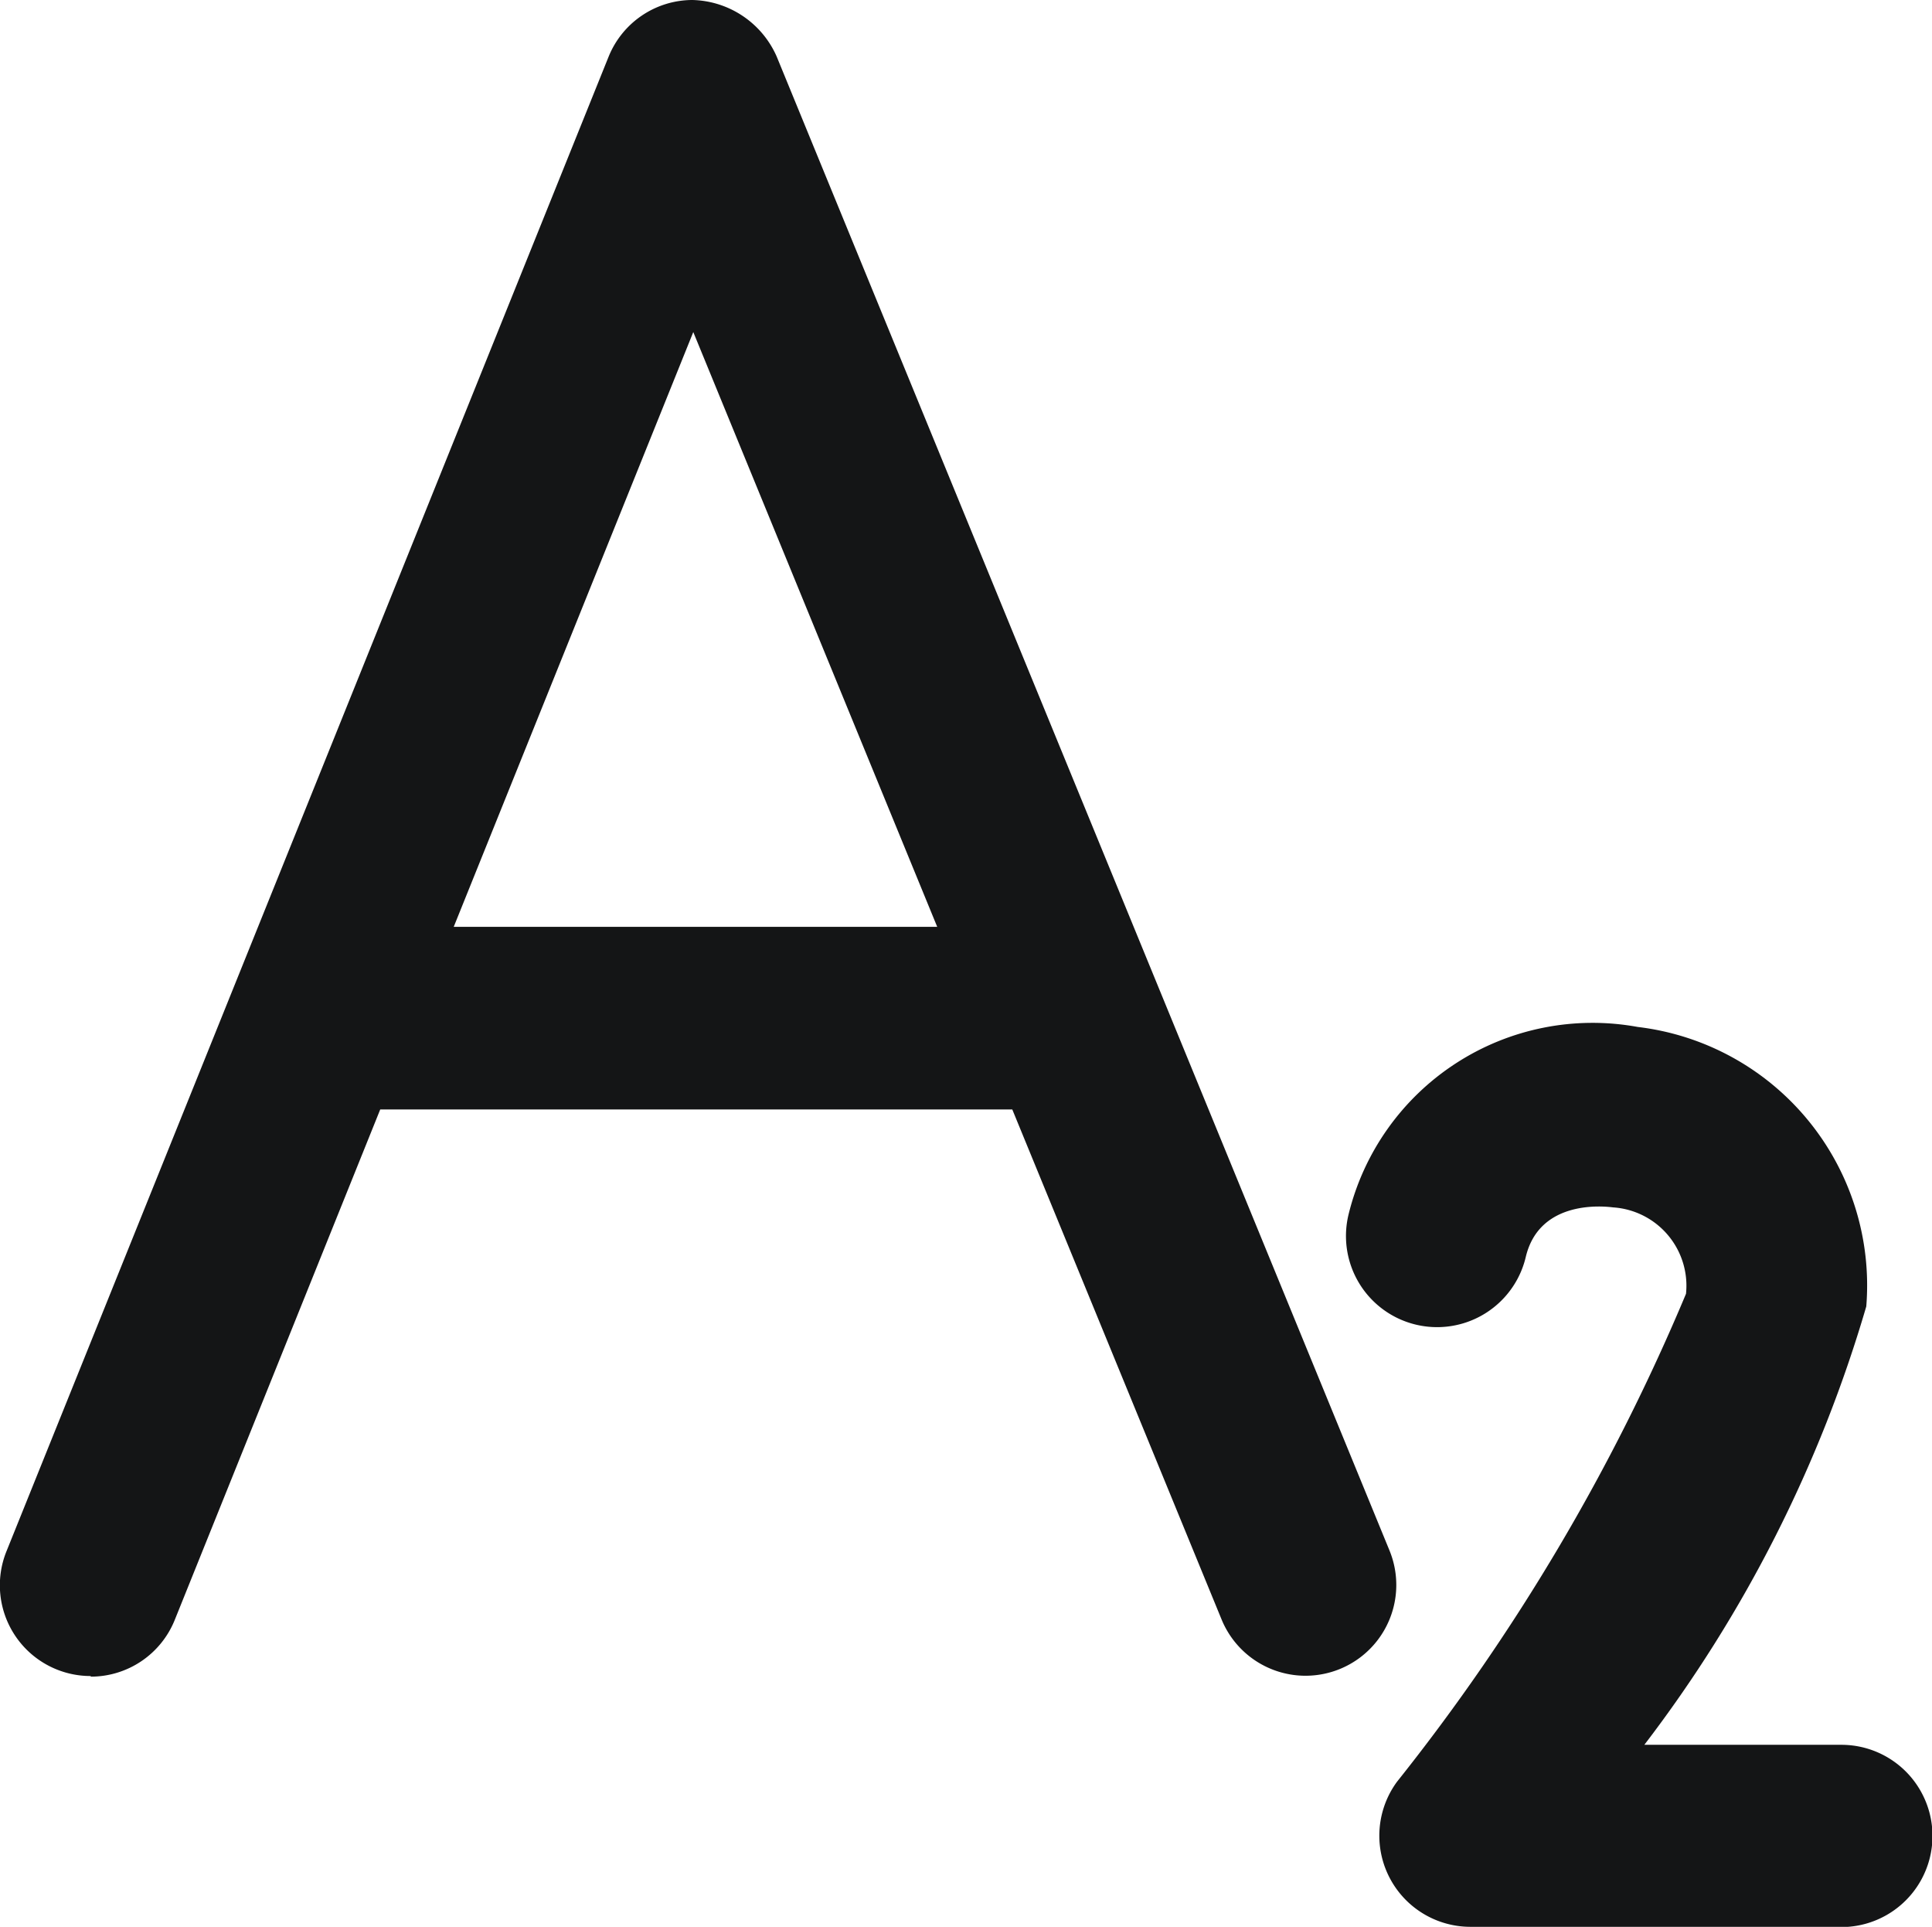<svg id="Group_1228" data-name="Group 1228" xmlns="http://www.w3.org/2000/svg" xmlns:xlink="http://www.w3.org/1999/xlink" width="15.904" height="15.858" viewBox="0 0 15.904 15.858">
  <defs>
    <clipPath id="clip-path">
      <rect id="Rectangle_547" data-name="Rectangle 547" width="15.904" height="15.858" transform="translate(0 0)" fill="none"/>
    </clipPath>
  </defs>
  <g id="Group_1227" data-name="Group 1227" clip-path="url(#clip-path)">
    <path id="Path_362" data-name="Path 362" d="M.747,13.794a.747.747,0,0,1-.692-1.031L5.009.469A.746.746,0,0,1,5.7,0a.778.778,0,0,1,.693.464l5.044,12.294a.747.747,0,1,1-1.38.573l-1.724-4.2H3.13l-1.691,4.2a.745.745,0,0,1-.692.468M3.735,7.628h3.98L5.707,2.733Z" fill="#141516"/>
    <path id="Path_363" data-name="Path 363" d="M15.157,15.858H12.1a.75.75,0,0,1-.6-1.194,16.936,16.936,0,0,0,2.379-4.016.646.646,0,0,0-.6-.711c-.064-.008-.605-.072-.719.408A.746.746,0,1,1,11.1,10a2.068,2.068,0,0,1,2.382-1.548,2.142,2.142,0,0,1,1.881,2.3,11.025,11.025,0,0,1-1.827,3.608h1.622a.75.75,0,0,1,0,1.5" fill="#141516"/>
  </g>
</svg>
